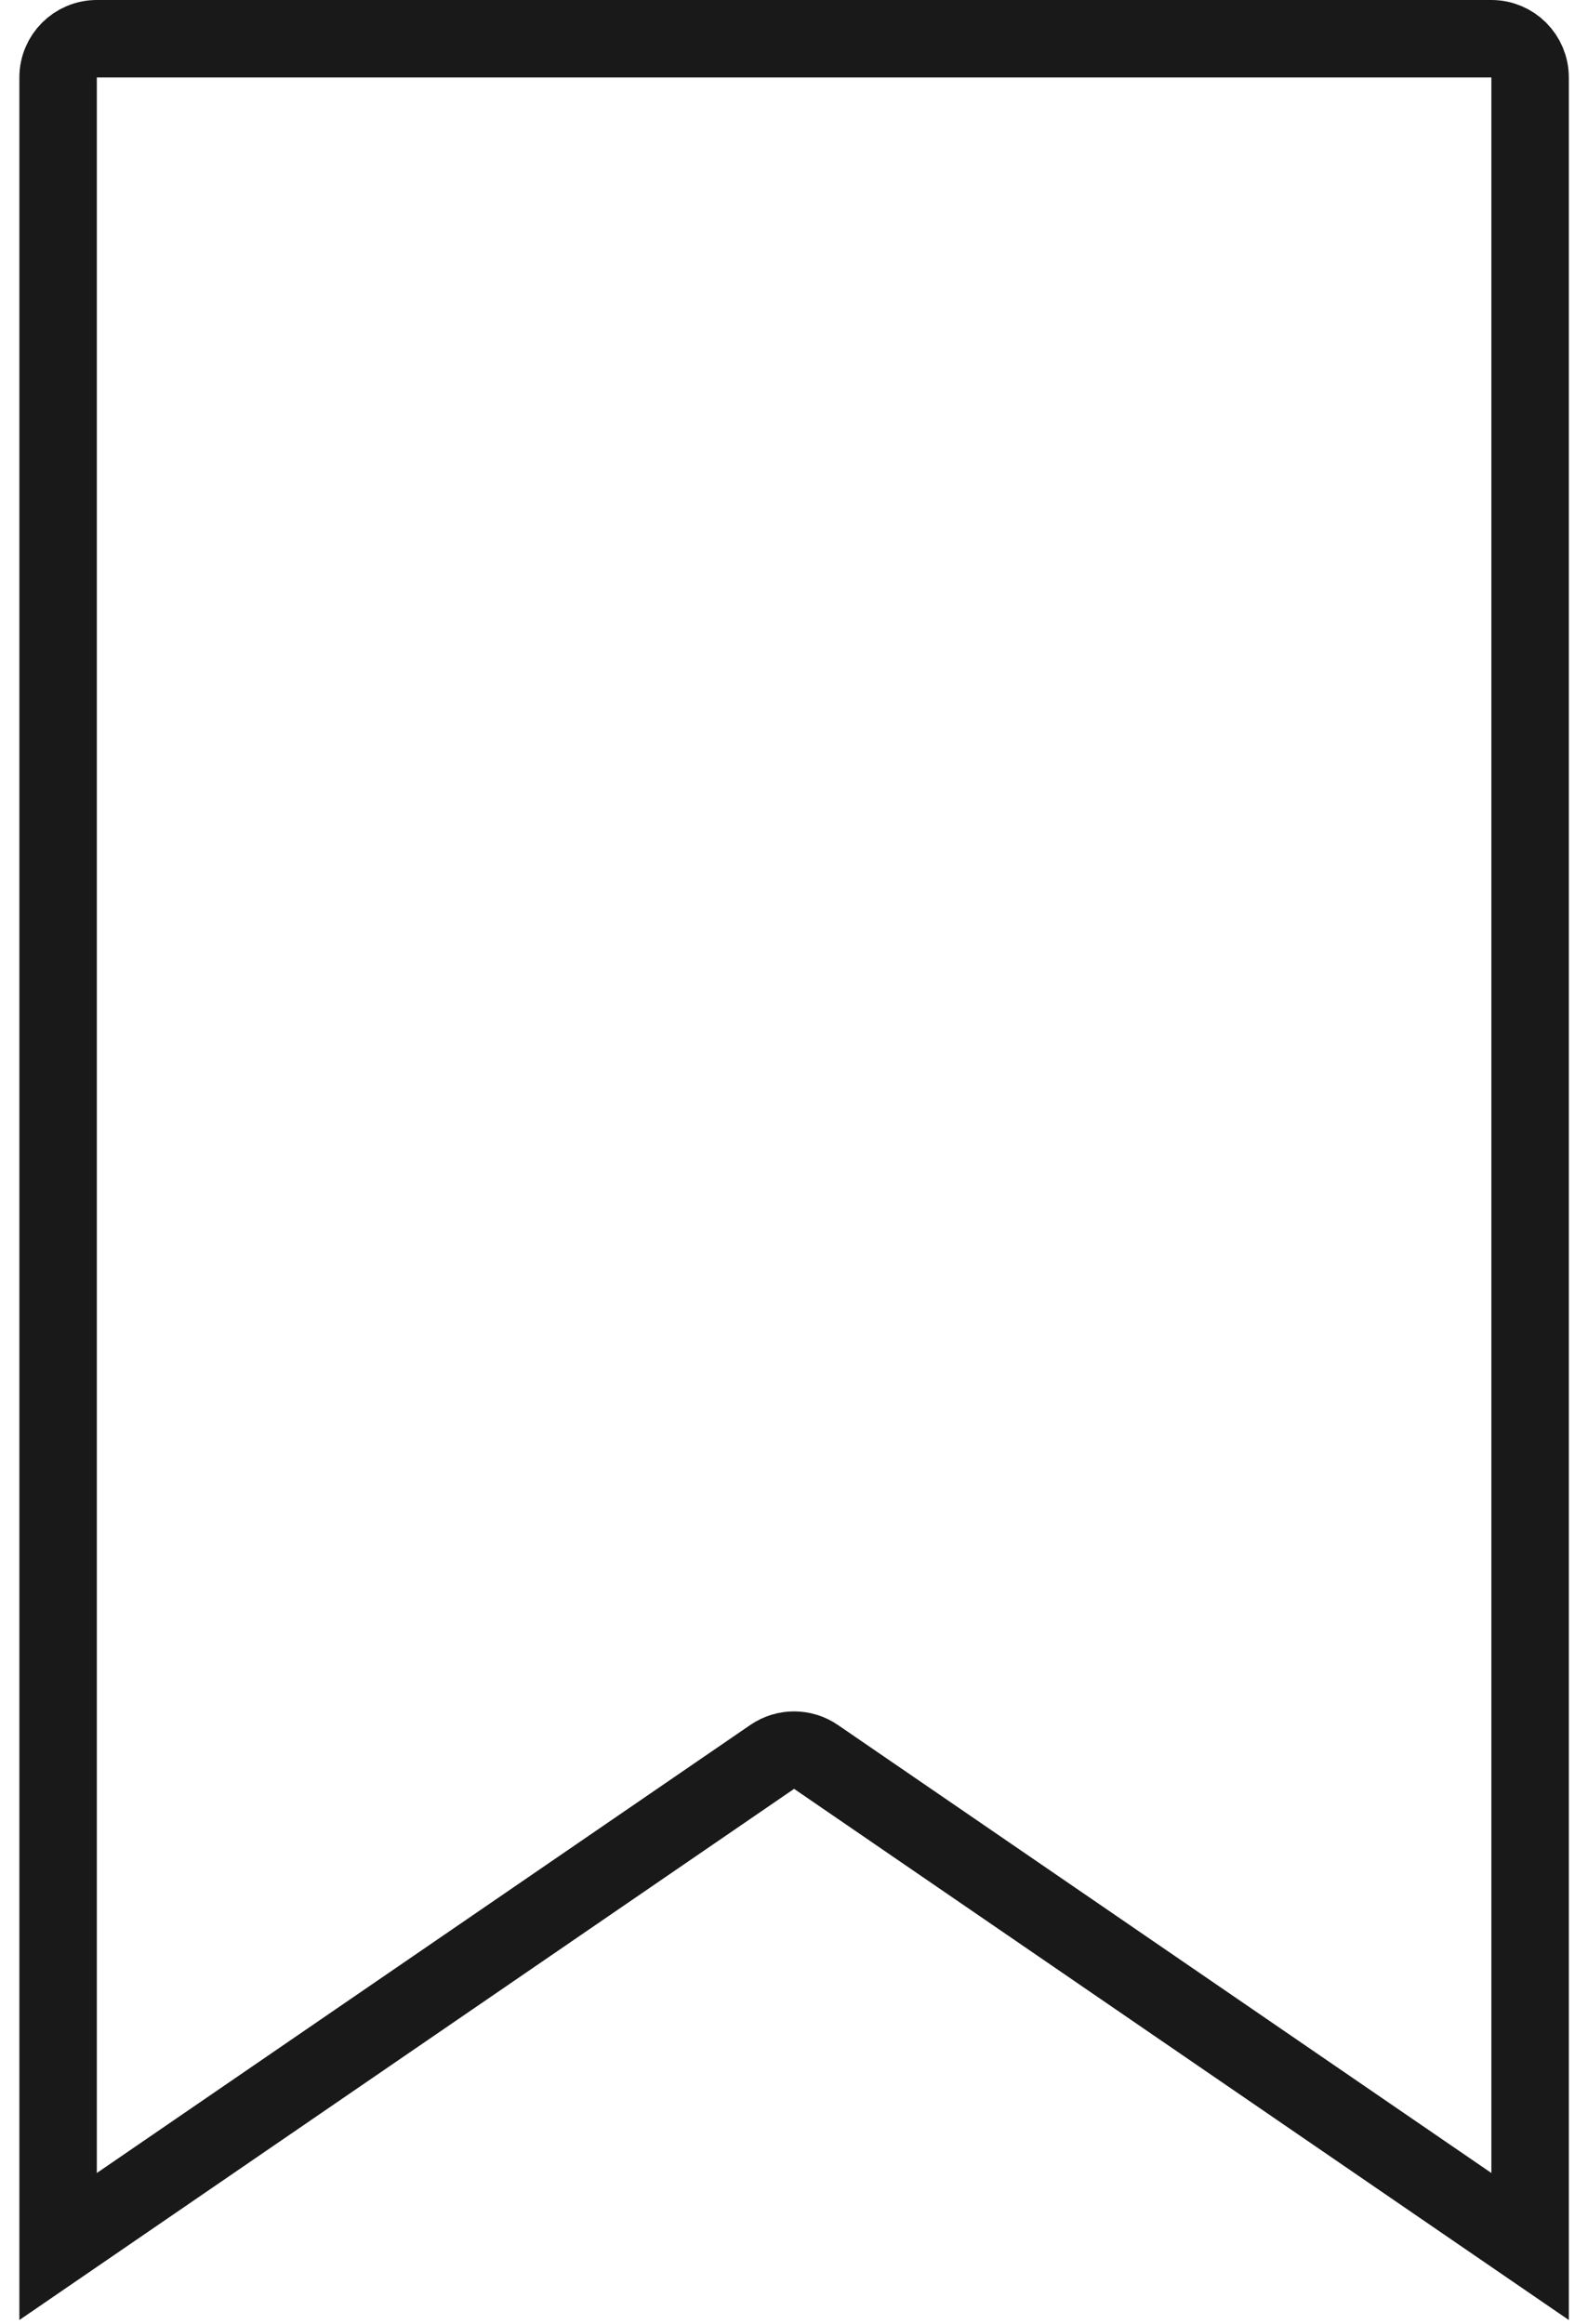 <svg width="41" height="60" viewBox="0 0 41 60" fill="none" xmlns="http://www.w3.org/2000/svg">
<path d="M2.5 1H38.505C39.057 1 39.505 1.448 39.505 2V58.007L21.068 45.365C20.727 45.131 20.278 45.131 19.937 45.365L1.5 58.007V2C1.5 1.448 1.948 1 2.5 1Z" stroke="black" stroke-opacity="0.9" stroke-width="2"/>
</svg>
